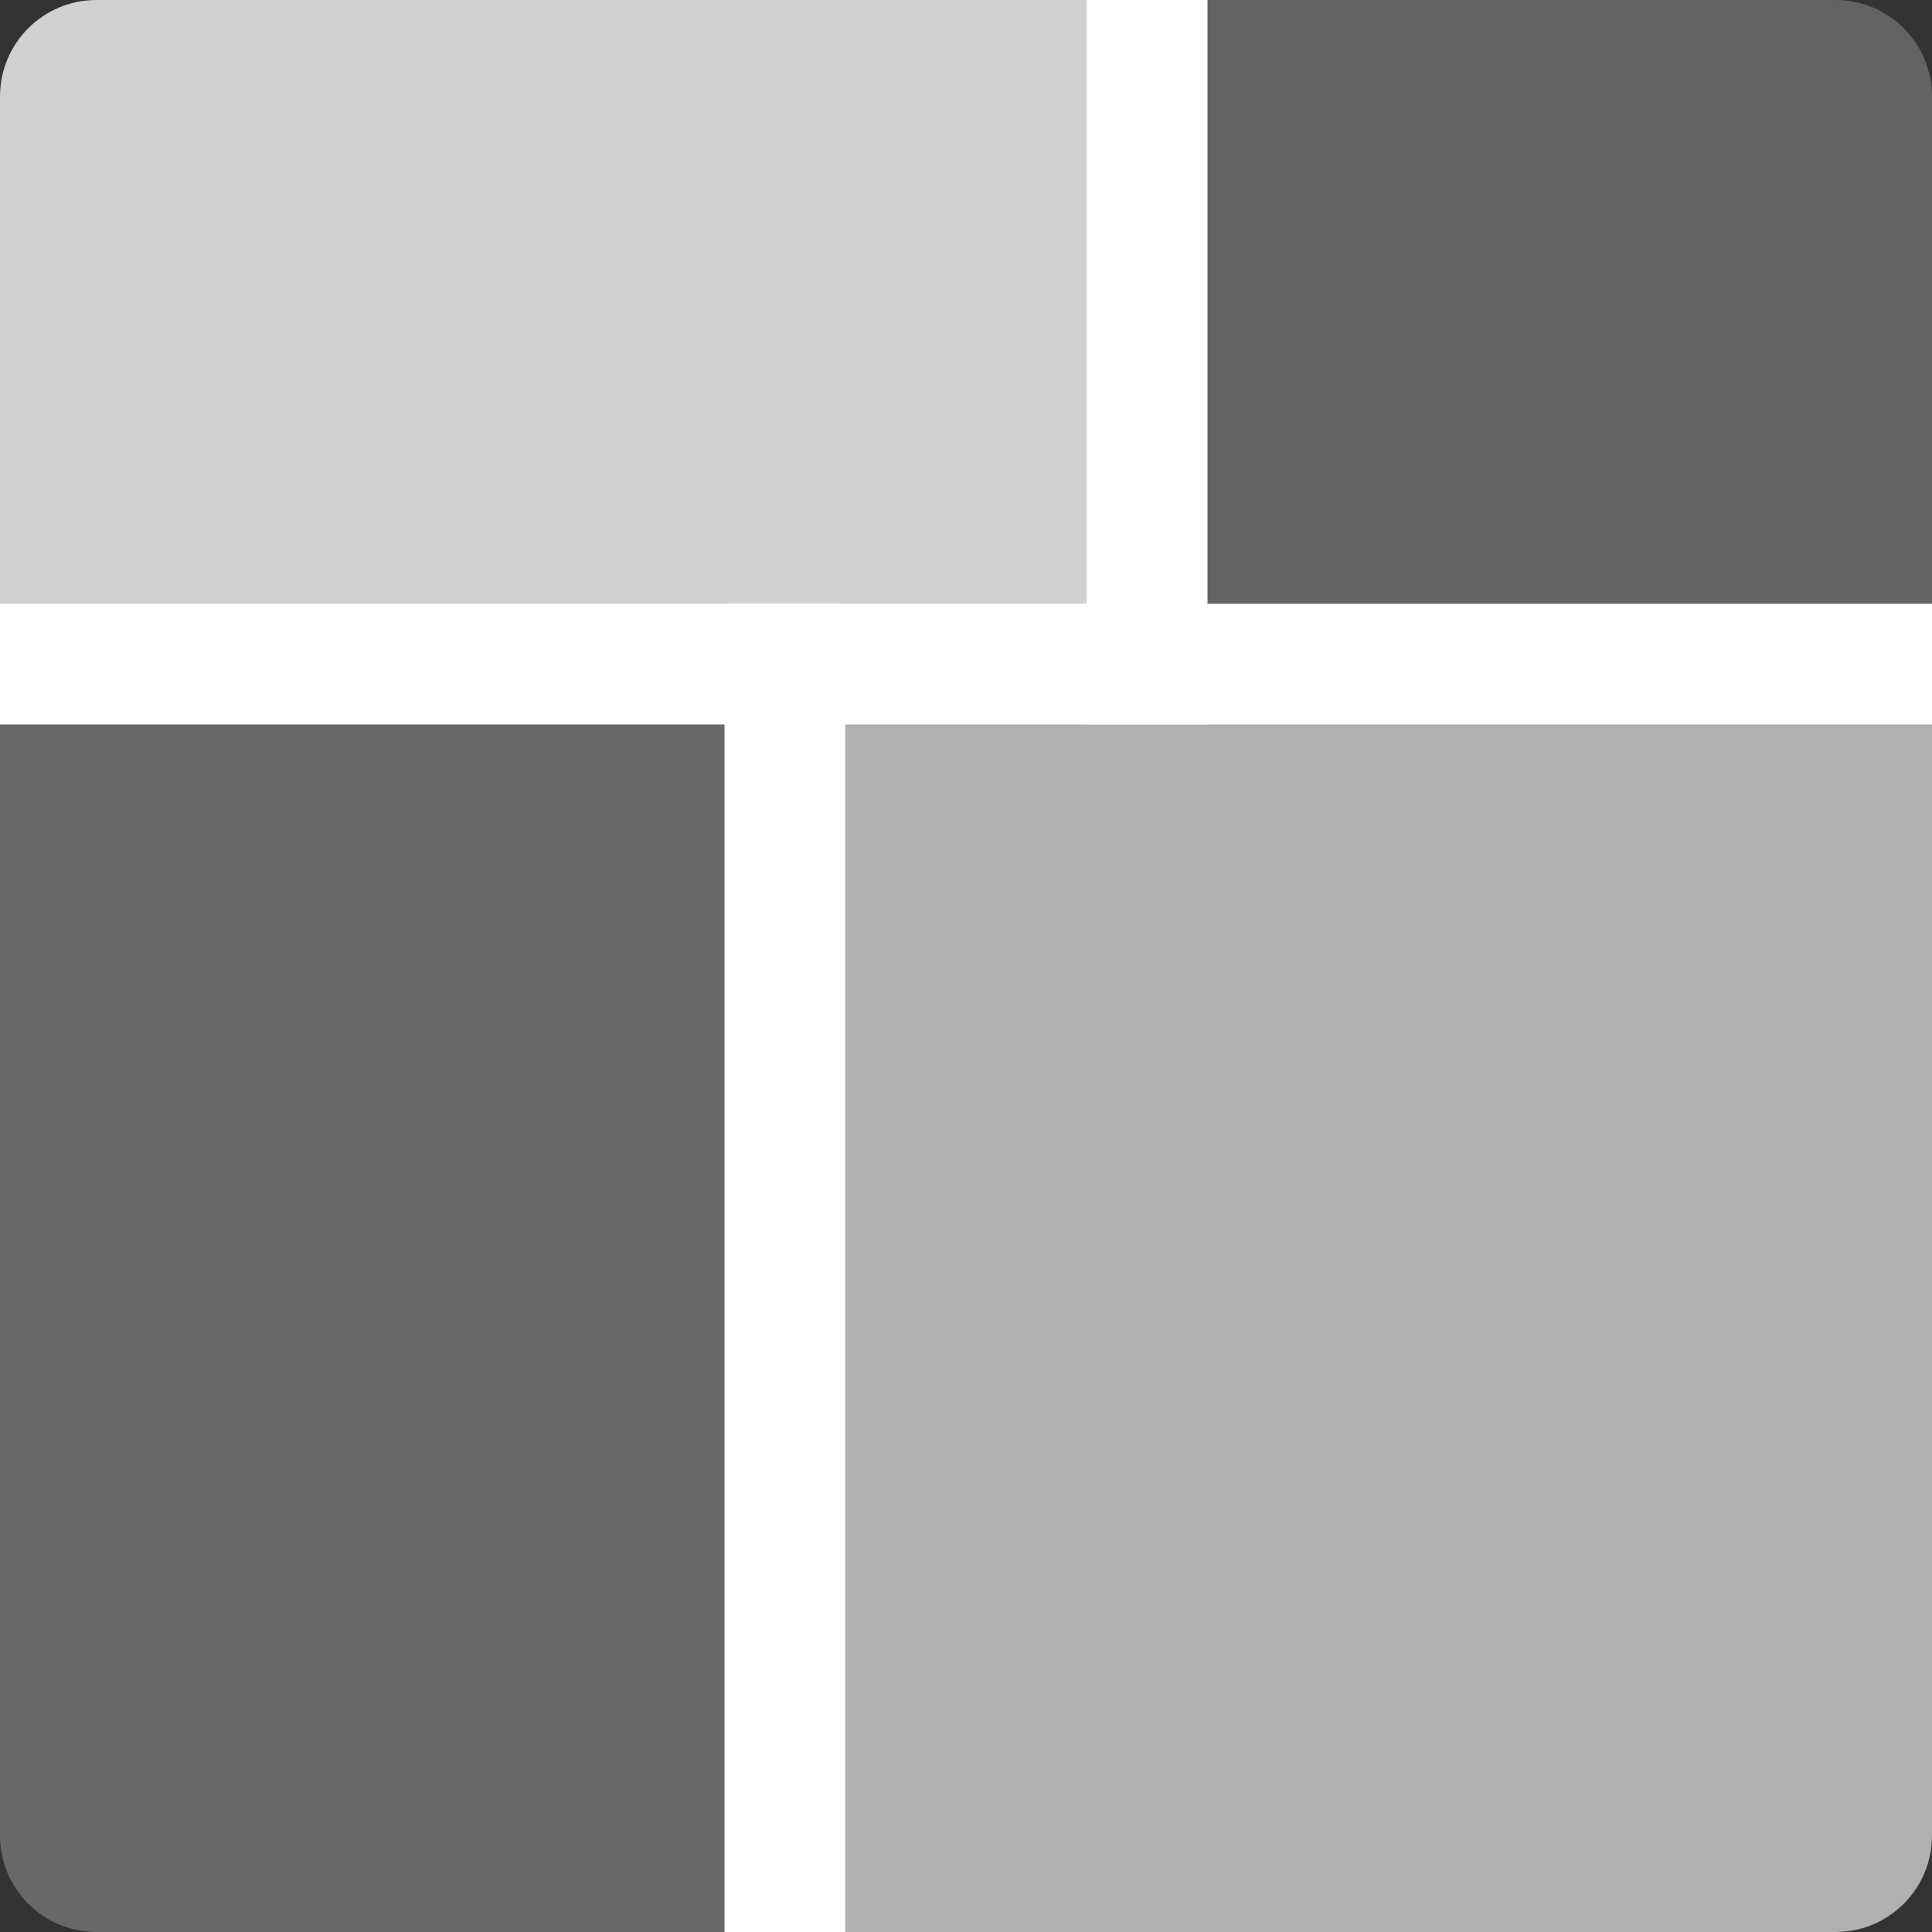 <svg xmlns="http://www.w3.org/2000/svg" width="16" height="16" version="1">
 <rect width="100%" height="100%" fill="#333333" stroke="none"/>
 <path style="fill:#d1d1d1" d="M 0.8,0 C 0.357,0 0,0.357 0,0.8 l 0,4.8 9.6,0 0,-5.6 -8.8,0 z"/>
 <path style="fill:#636363" d="m 9.6,0 0,5.6 6.4,0 0,-4.8 C 16,0.357 15.643,0 15.2,0 L 9.6,0 Z"/>
 <path style="fill:#b0b0b0" d="m 6.4,5.6 0,10.4 8.8,0 c 0.443,0 0.8,-0.357 0.8,-0.8 l 0,-9.6 z"/>
 <path style="fill:#686868" d="m 0,5.6 0,9.6 C 0,15.643 0.357,16 0.8,16 l 5.7,0 0,-10.4 z"/>
 <rect style="fill:#ffffff" width="11" height="1" x="5" y="-7" transform="matrix(0,1,-1,0,0,0)"/>
 <rect style="fill:#ffffff" width="16" height="1" x="0" y="5"/>
 <rect style="fill:#ffffff" width="6" height="1" x="0" y="-10" transform="matrix(0,1,-1,0,0,0)"/>
</svg>

